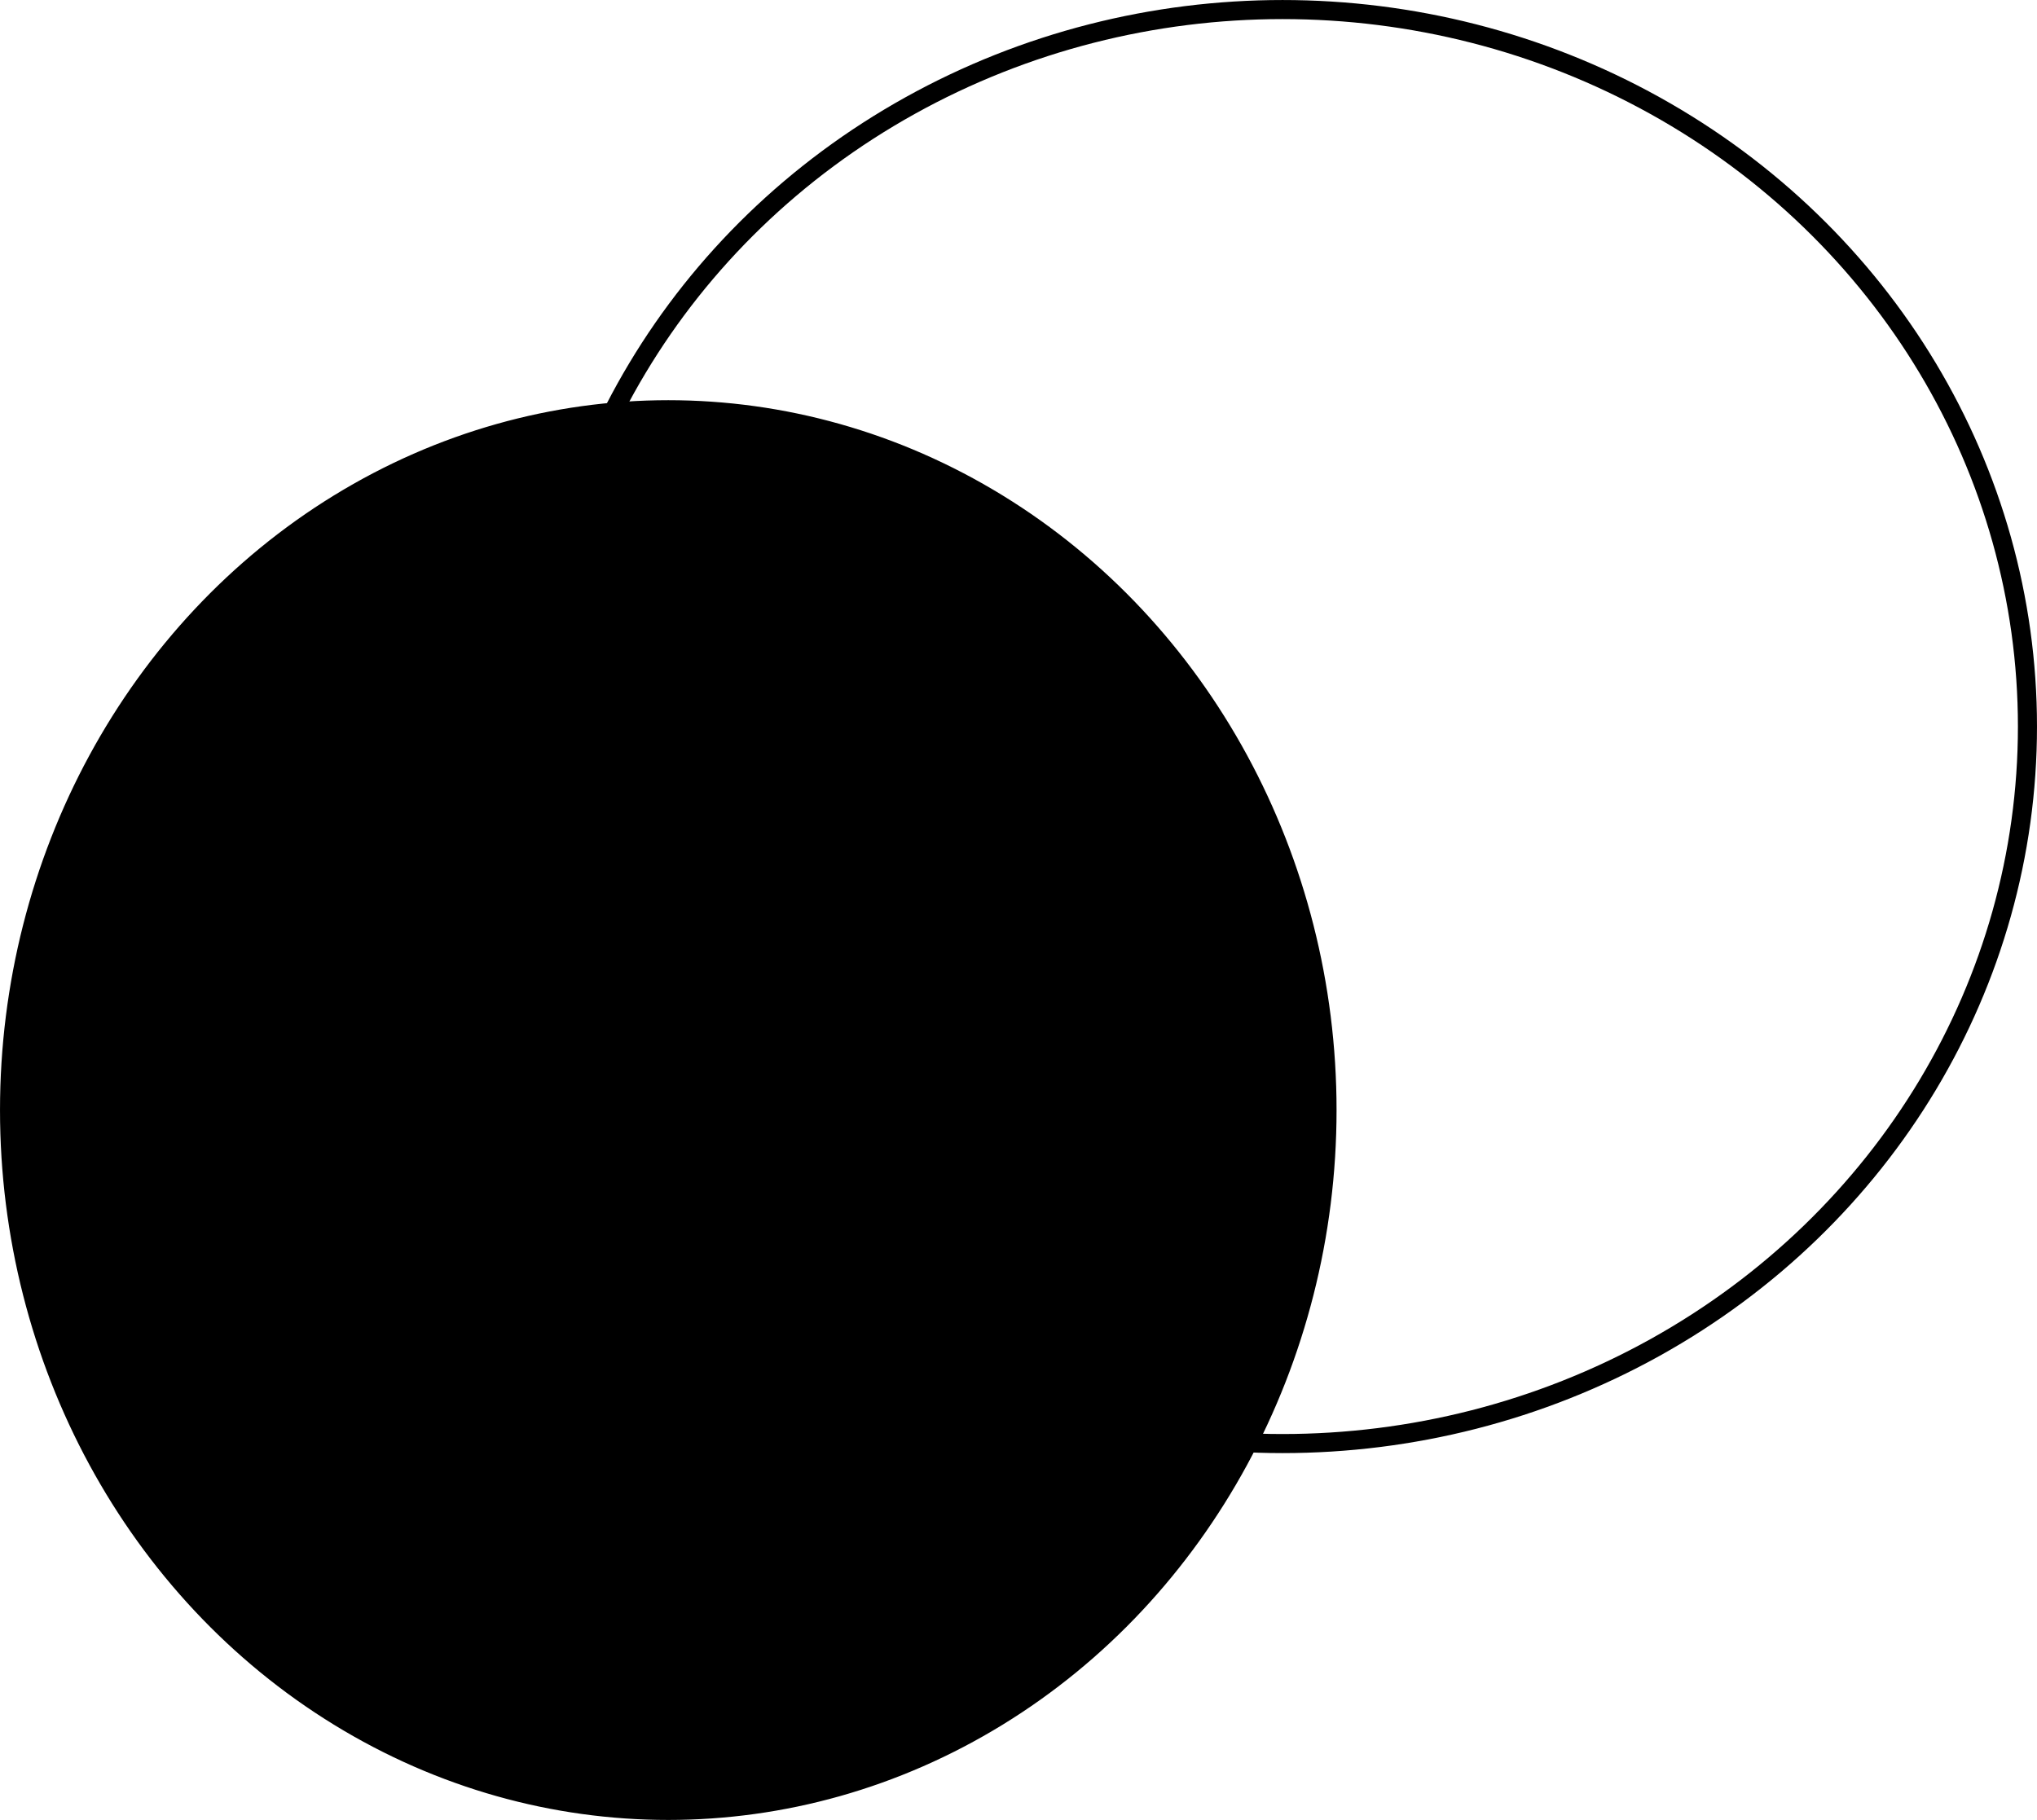 <?xml version="1.0" encoding="UTF-8" standalone="no"?>
<!-- Created with Inkscape (http://www.inkscape.org/) -->

<svg
   width="147.267mm"
   height="131.593mm"
   viewBox="0 0 147.267 131.593"
   version="1.1"
   id="svg1"
   xmlns:inkscape="http://www.inkscape.org/namespaces/inkscape"
   xmlns:sodipodi="http://sodipodi.sourceforge.net/DTD/sodipodi-0.dtd"
   xmlns="http://www.w3.org/2000/svg"
   xmlns:svg="http://www.w3.org/2000/svg">
  <sodipodi:namedview
     id="namedview1"
     pagecolor="#ffffff"
     bordercolor="#000000"
     borderopacity="0.25"
     inkscape:showpageshadow="2"
     inkscape:pageopacity="0.0"
     inkscape:pagecheckerboard="0"
     inkscape:deskcolor="#d1d1d1"
     inkscape:document-units="mm" />
  <defs
     id="defs1" />
  <g
     inkscape:label="Layer 1"
     inkscape:groupmode="layer"
     id="layer1"
     transform="translate(-40.304,-48.341)">
    <ellipse
       style="fill:none;stroke:#000000;stroke-width:1.379;-inkscape-stroke:none"
       id="path2"
       cx="133.027"
       cy="100.876"
       rx="53.854"
       ry="51.844" />
    <ellipse
       style="fill:#000000;stroke:#000000;stroke-width:1.379;-inkscape-stroke:none"
       id="path1"
       cx="88.618"
       cy="128.606"
       rx="47.624"
       ry="50.639" />
  </g>
</svg>
